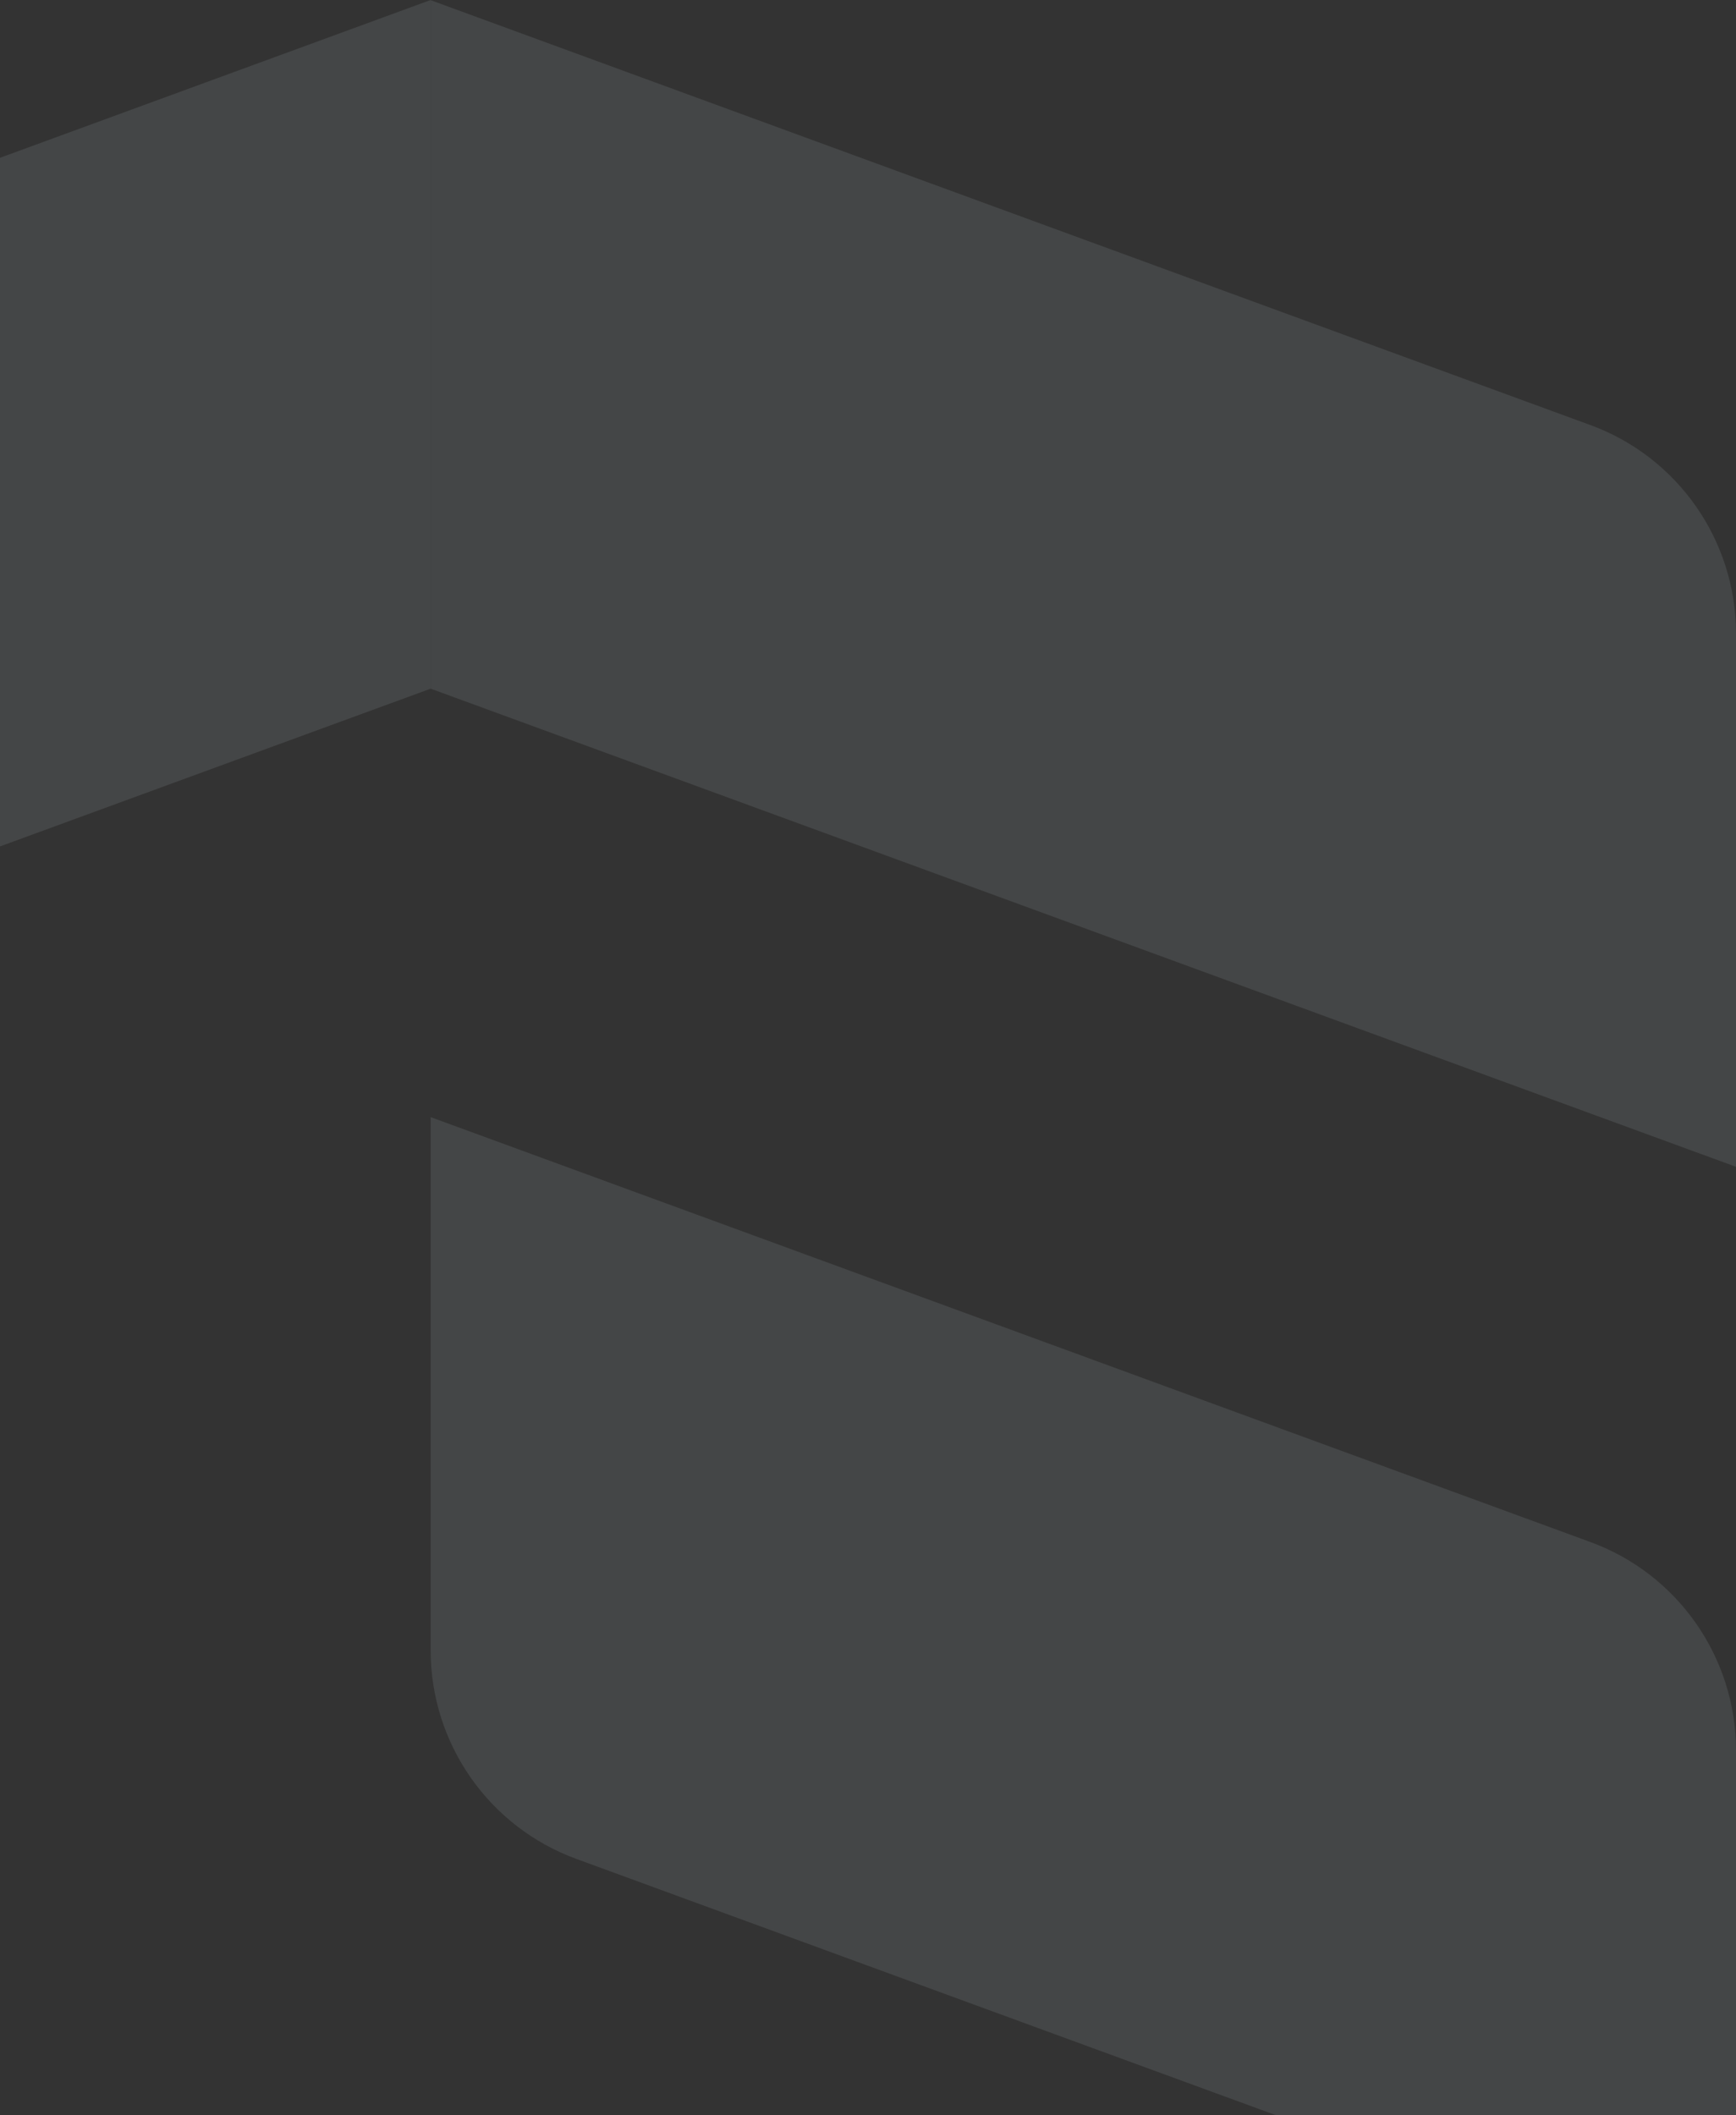 <svg width="651" height="793" viewBox="0 0 651 793" fill="none" xmlns="http://www.w3.org/2000/svg">
<rect x="0" y="0" width="651" height="793" fill="#333333" stroke="none"/>
<g opacity="0.1">
<path d="M651 656.254C651 621.331 629.157 590.081 596.361 578.096L161.501 418.817L161.501 618.754C161.501 653.677 183.343 684.927 216.14 696.911L651 856.19L651 656.254Z" fill="#E4F7FF"/>
<path d="M651 437.44L651 237.503C651 202.581 629.157 171.33 596.361 159.346L161.501 0.067L161.501 258.187L651 437.44Z" fill="#E4F7FF"/>
<path d="M161.499 3.05176e-05L-325.376 178.356C-326.952 178.934 -328 180.434 -328 182.112L-328 437.437L161.499 258.184L161.499 3.05176e-05Z" fill="#E4F7FF"/>
</g>
</svg>
